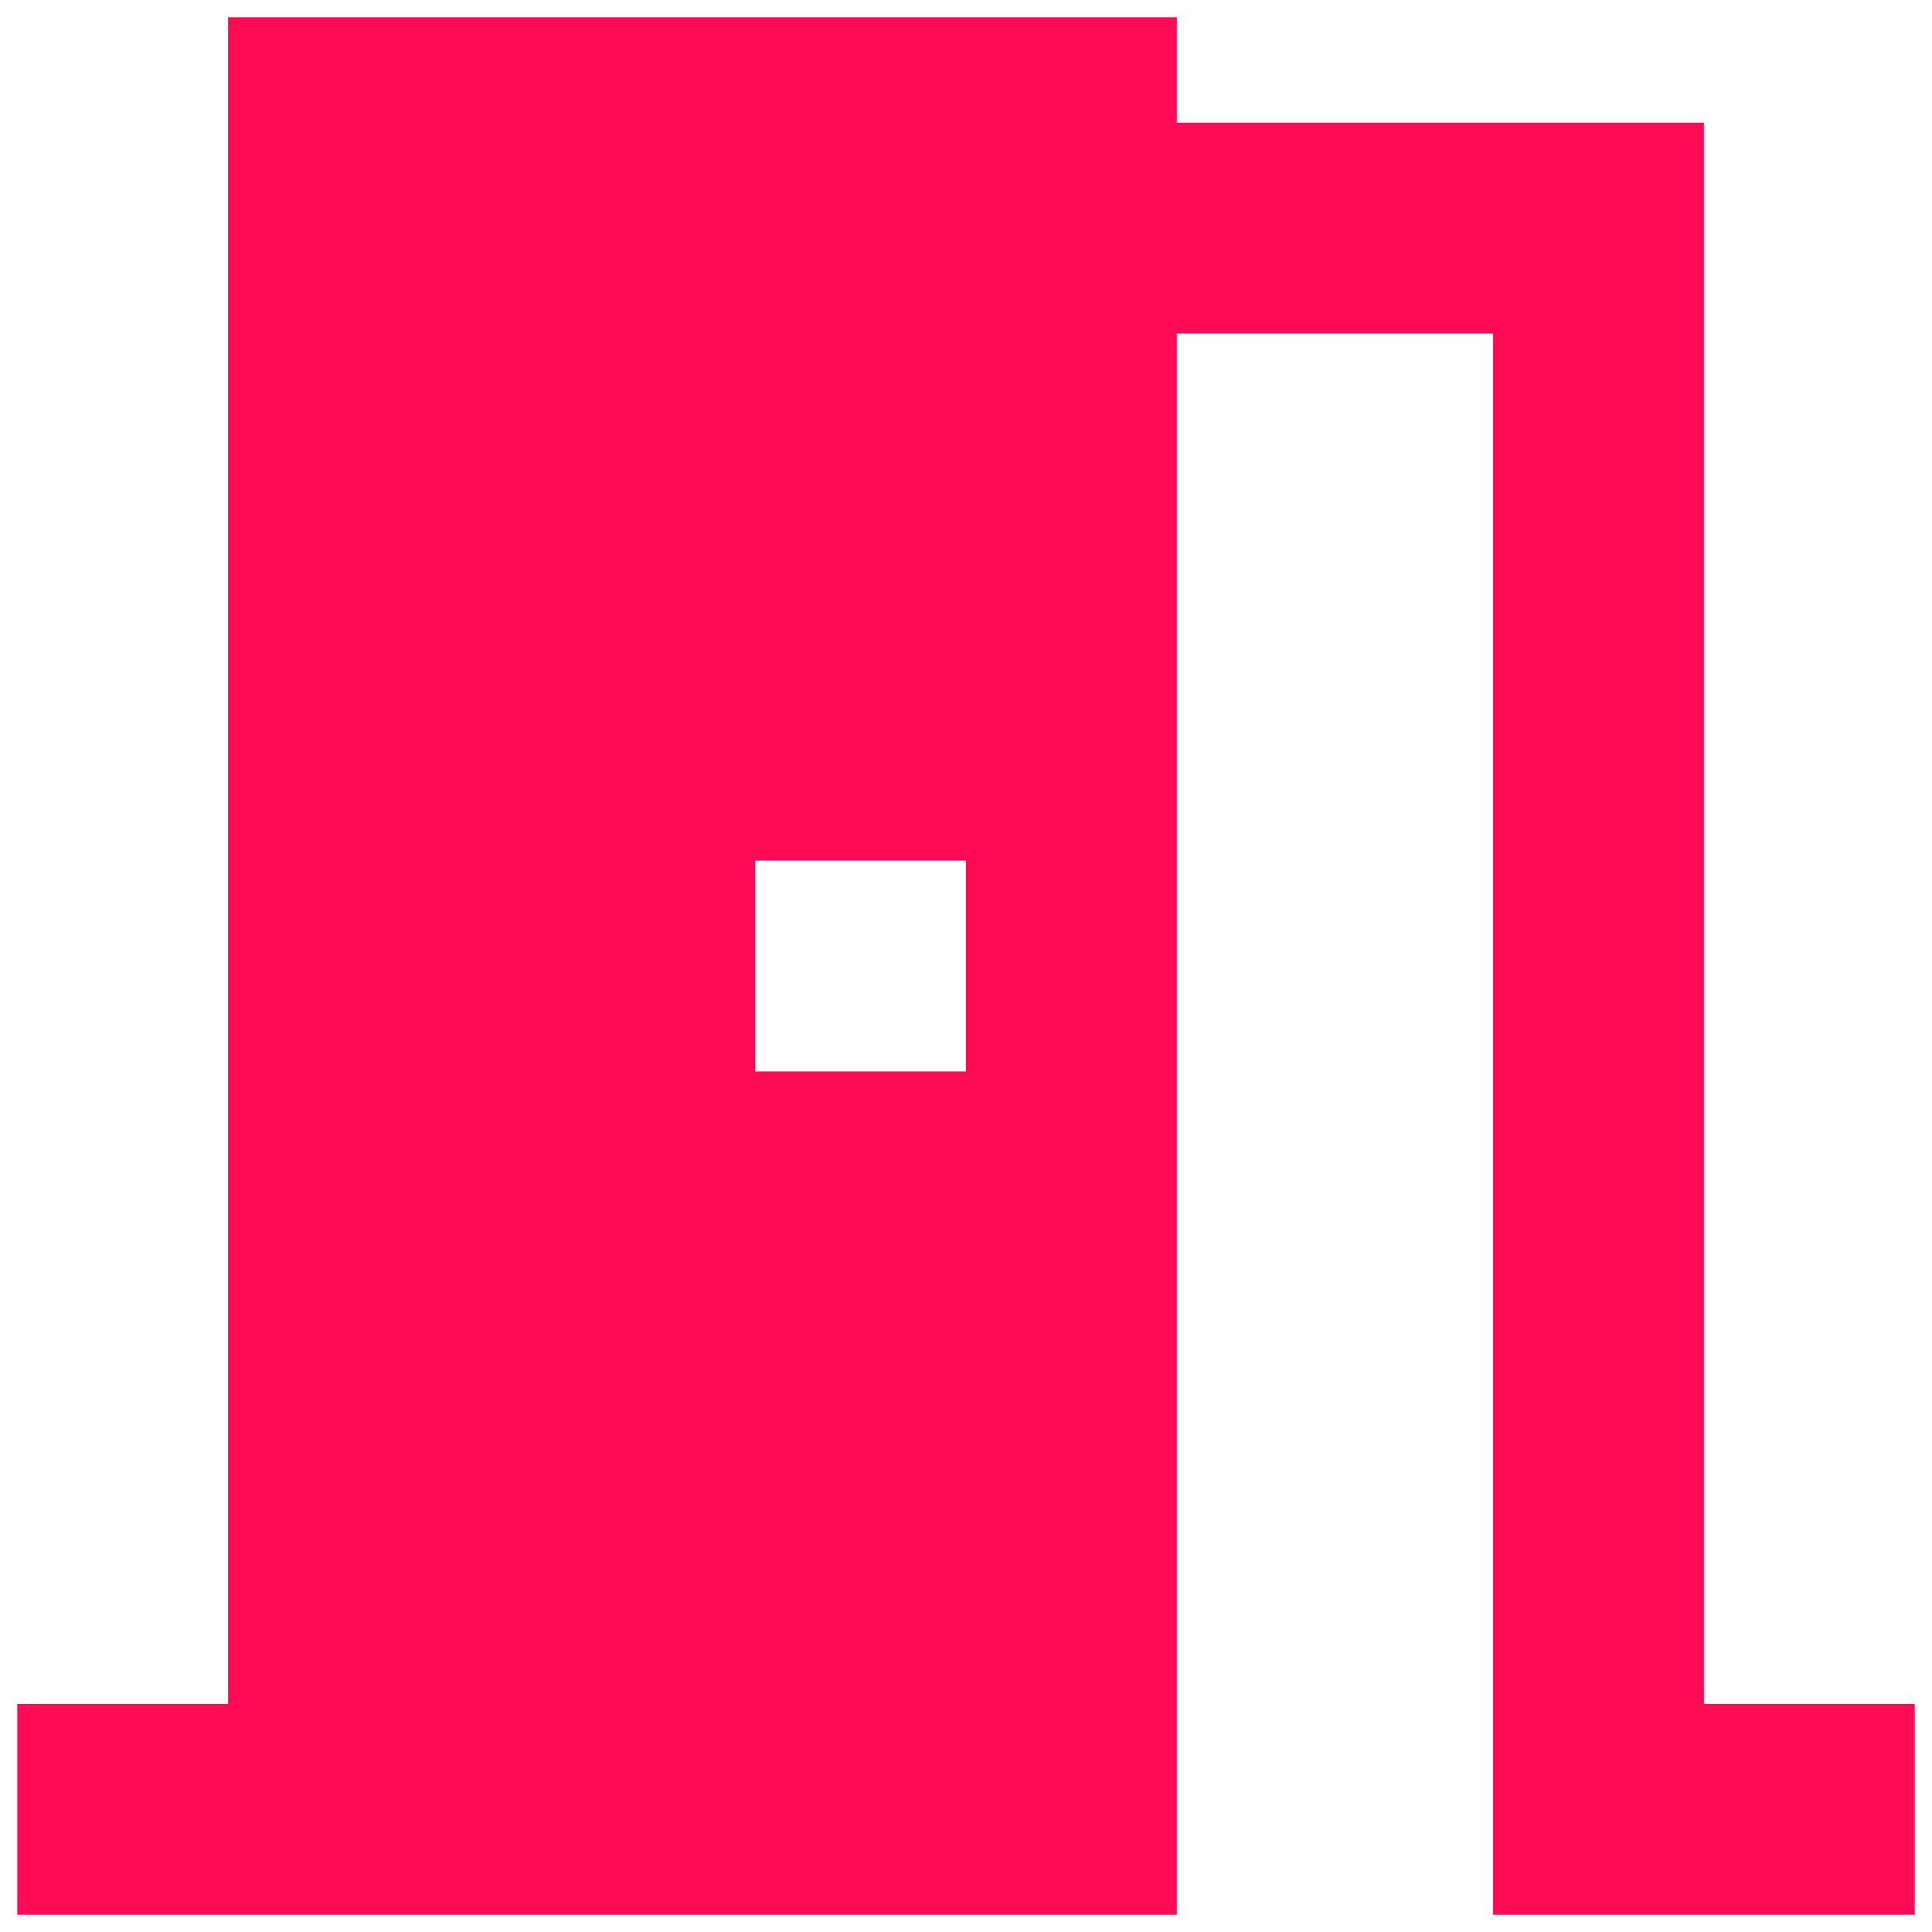 <svg width="56" height="56" viewBox="0 0 56 56" fill="none" xmlns="http://www.w3.org/2000/svg">
<g id="Frame 117">
<g id="Frame 120">
<path id="Vector" d="M34.111 9.667V55.5H0.5V49.389H6.611V0.5H34.111V3.556H49.389V49.389H55.5V55.5H43.278V9.667H34.111ZM21.889 24.944V31.056H28V24.944H21.889Z" fill="#FF0A54"/>
</g>
</g>
</svg>

